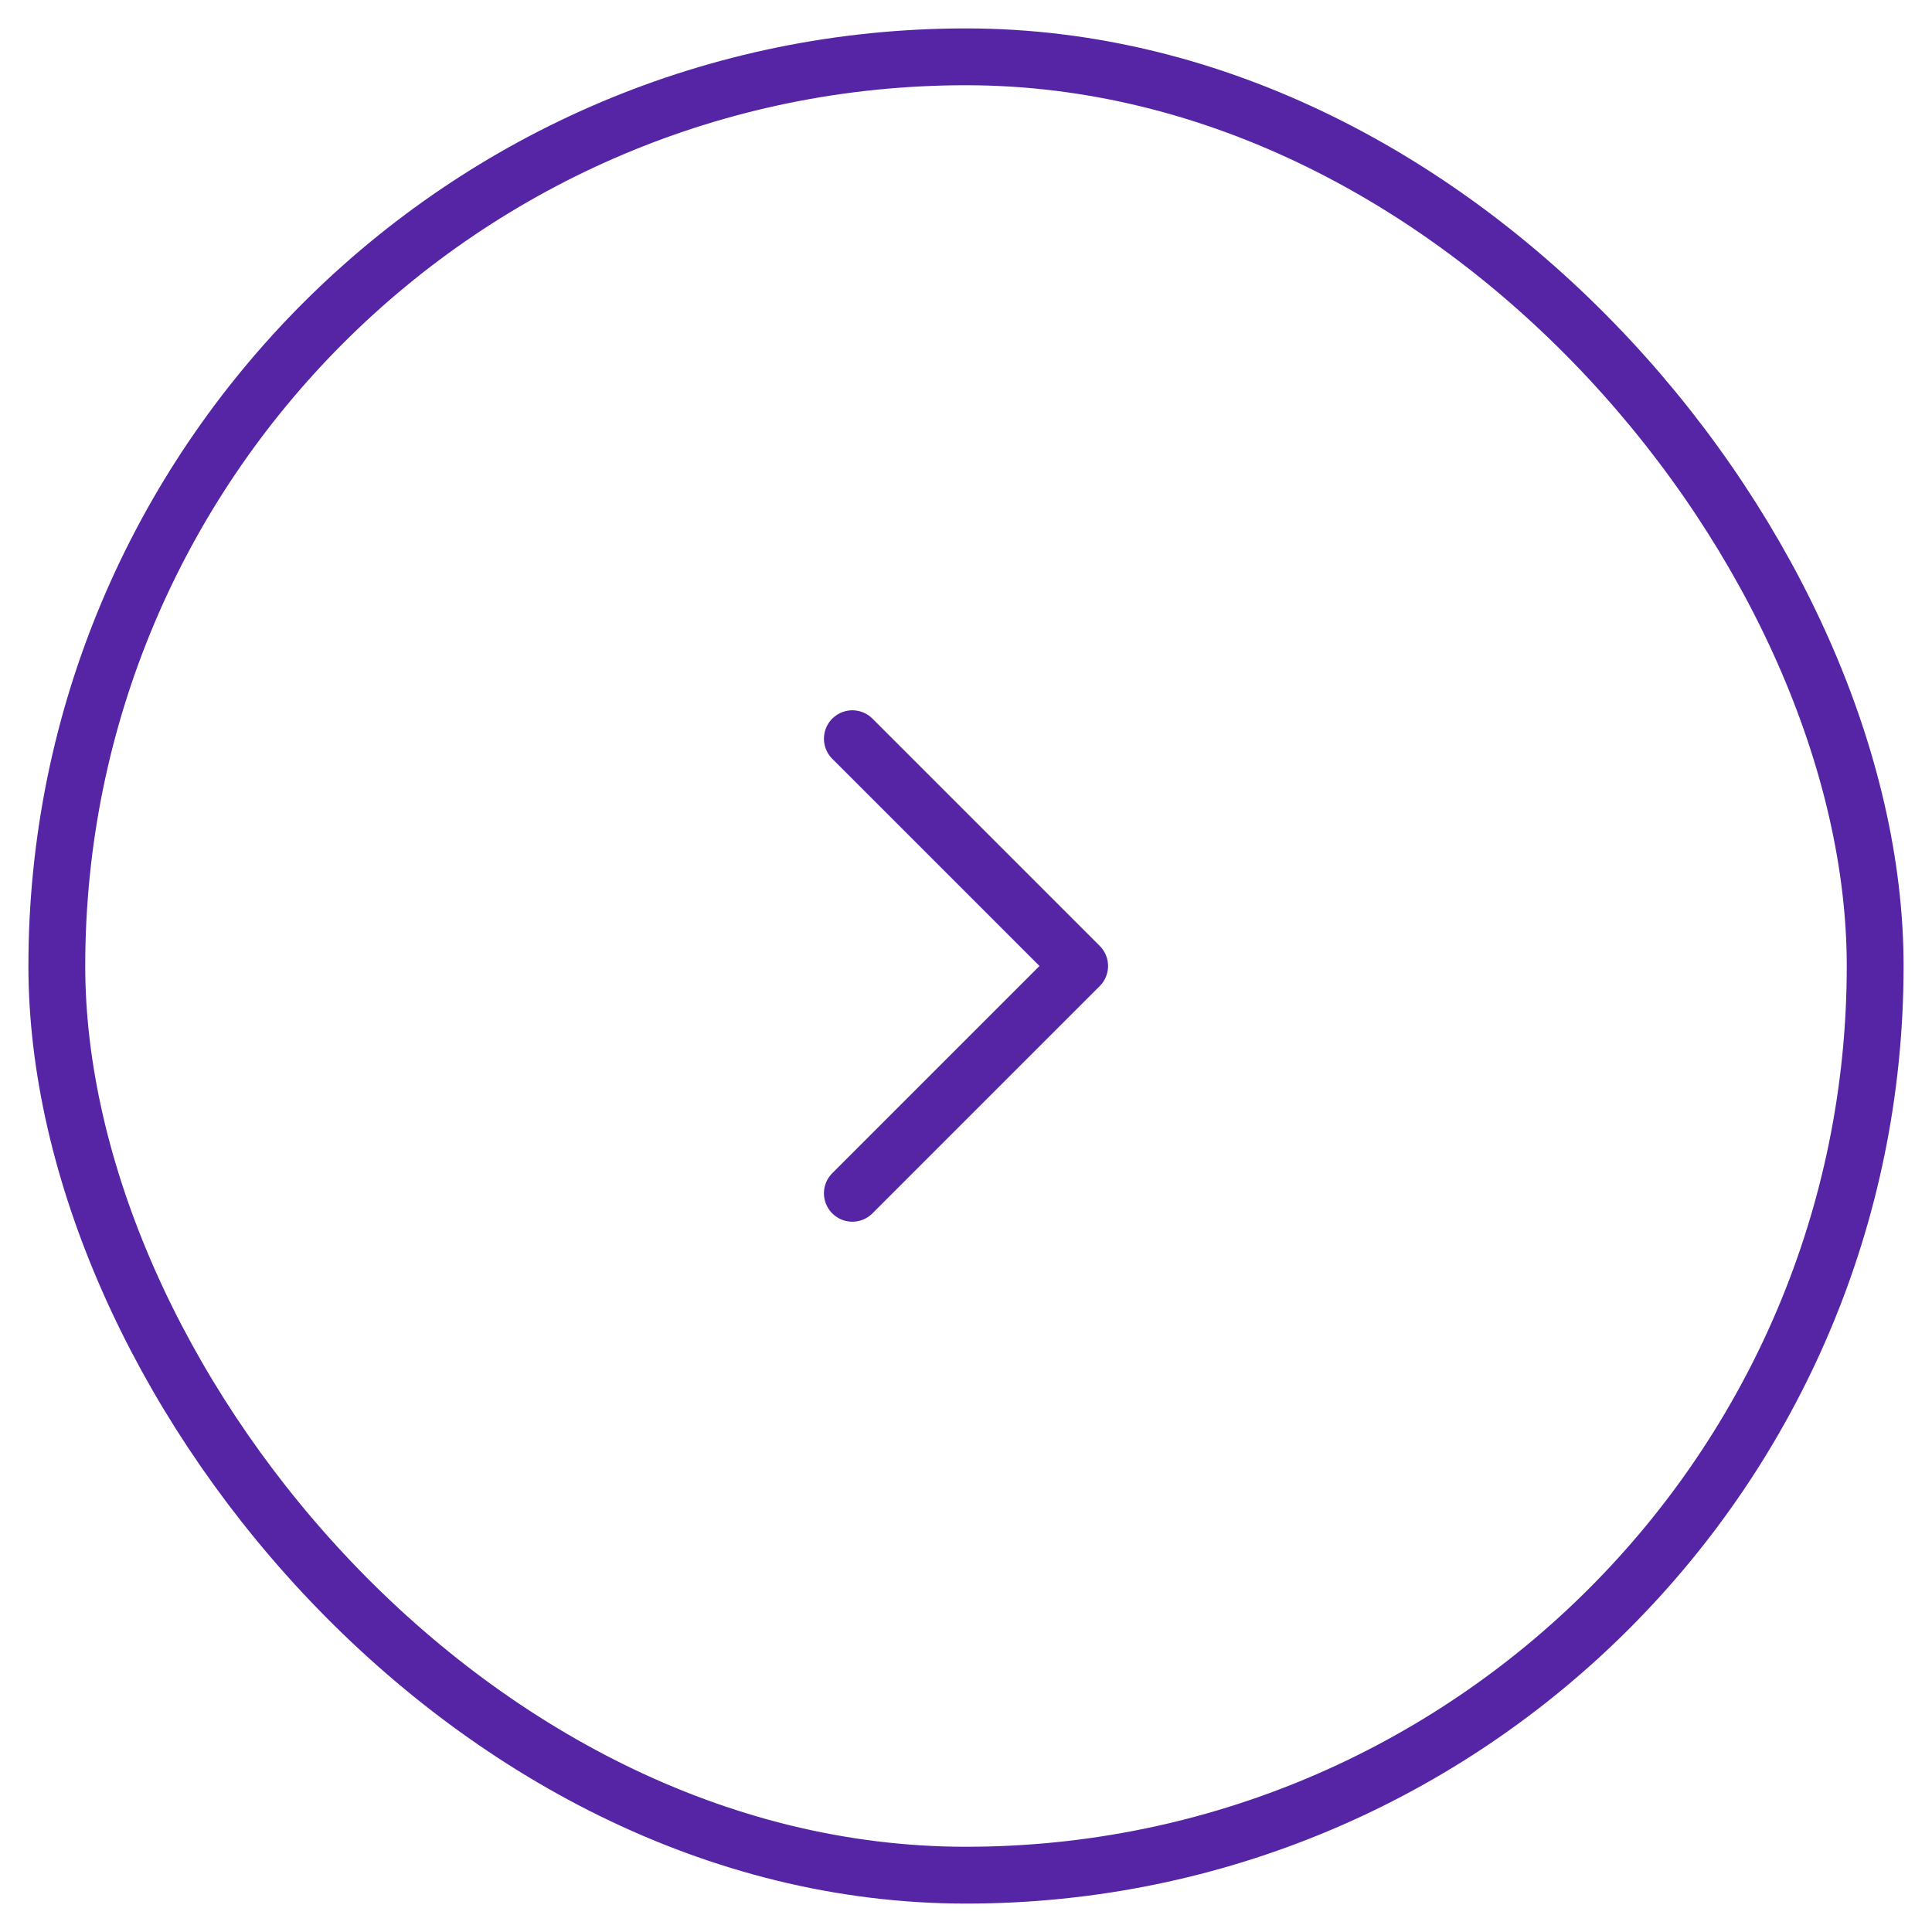 <svg width="34" height="34" viewBox="0 0 34 34" fill="none" xmlns="http://www.w3.org/2000/svg">
<rect x="1" y="1" width="32" height="32" rx="16" stroke="#5525A5"/>
<path d="M15 21L19 17L15 13" stroke="#5525A5" stroke-linecap="round" stroke-linejoin="round"/>
</svg>
